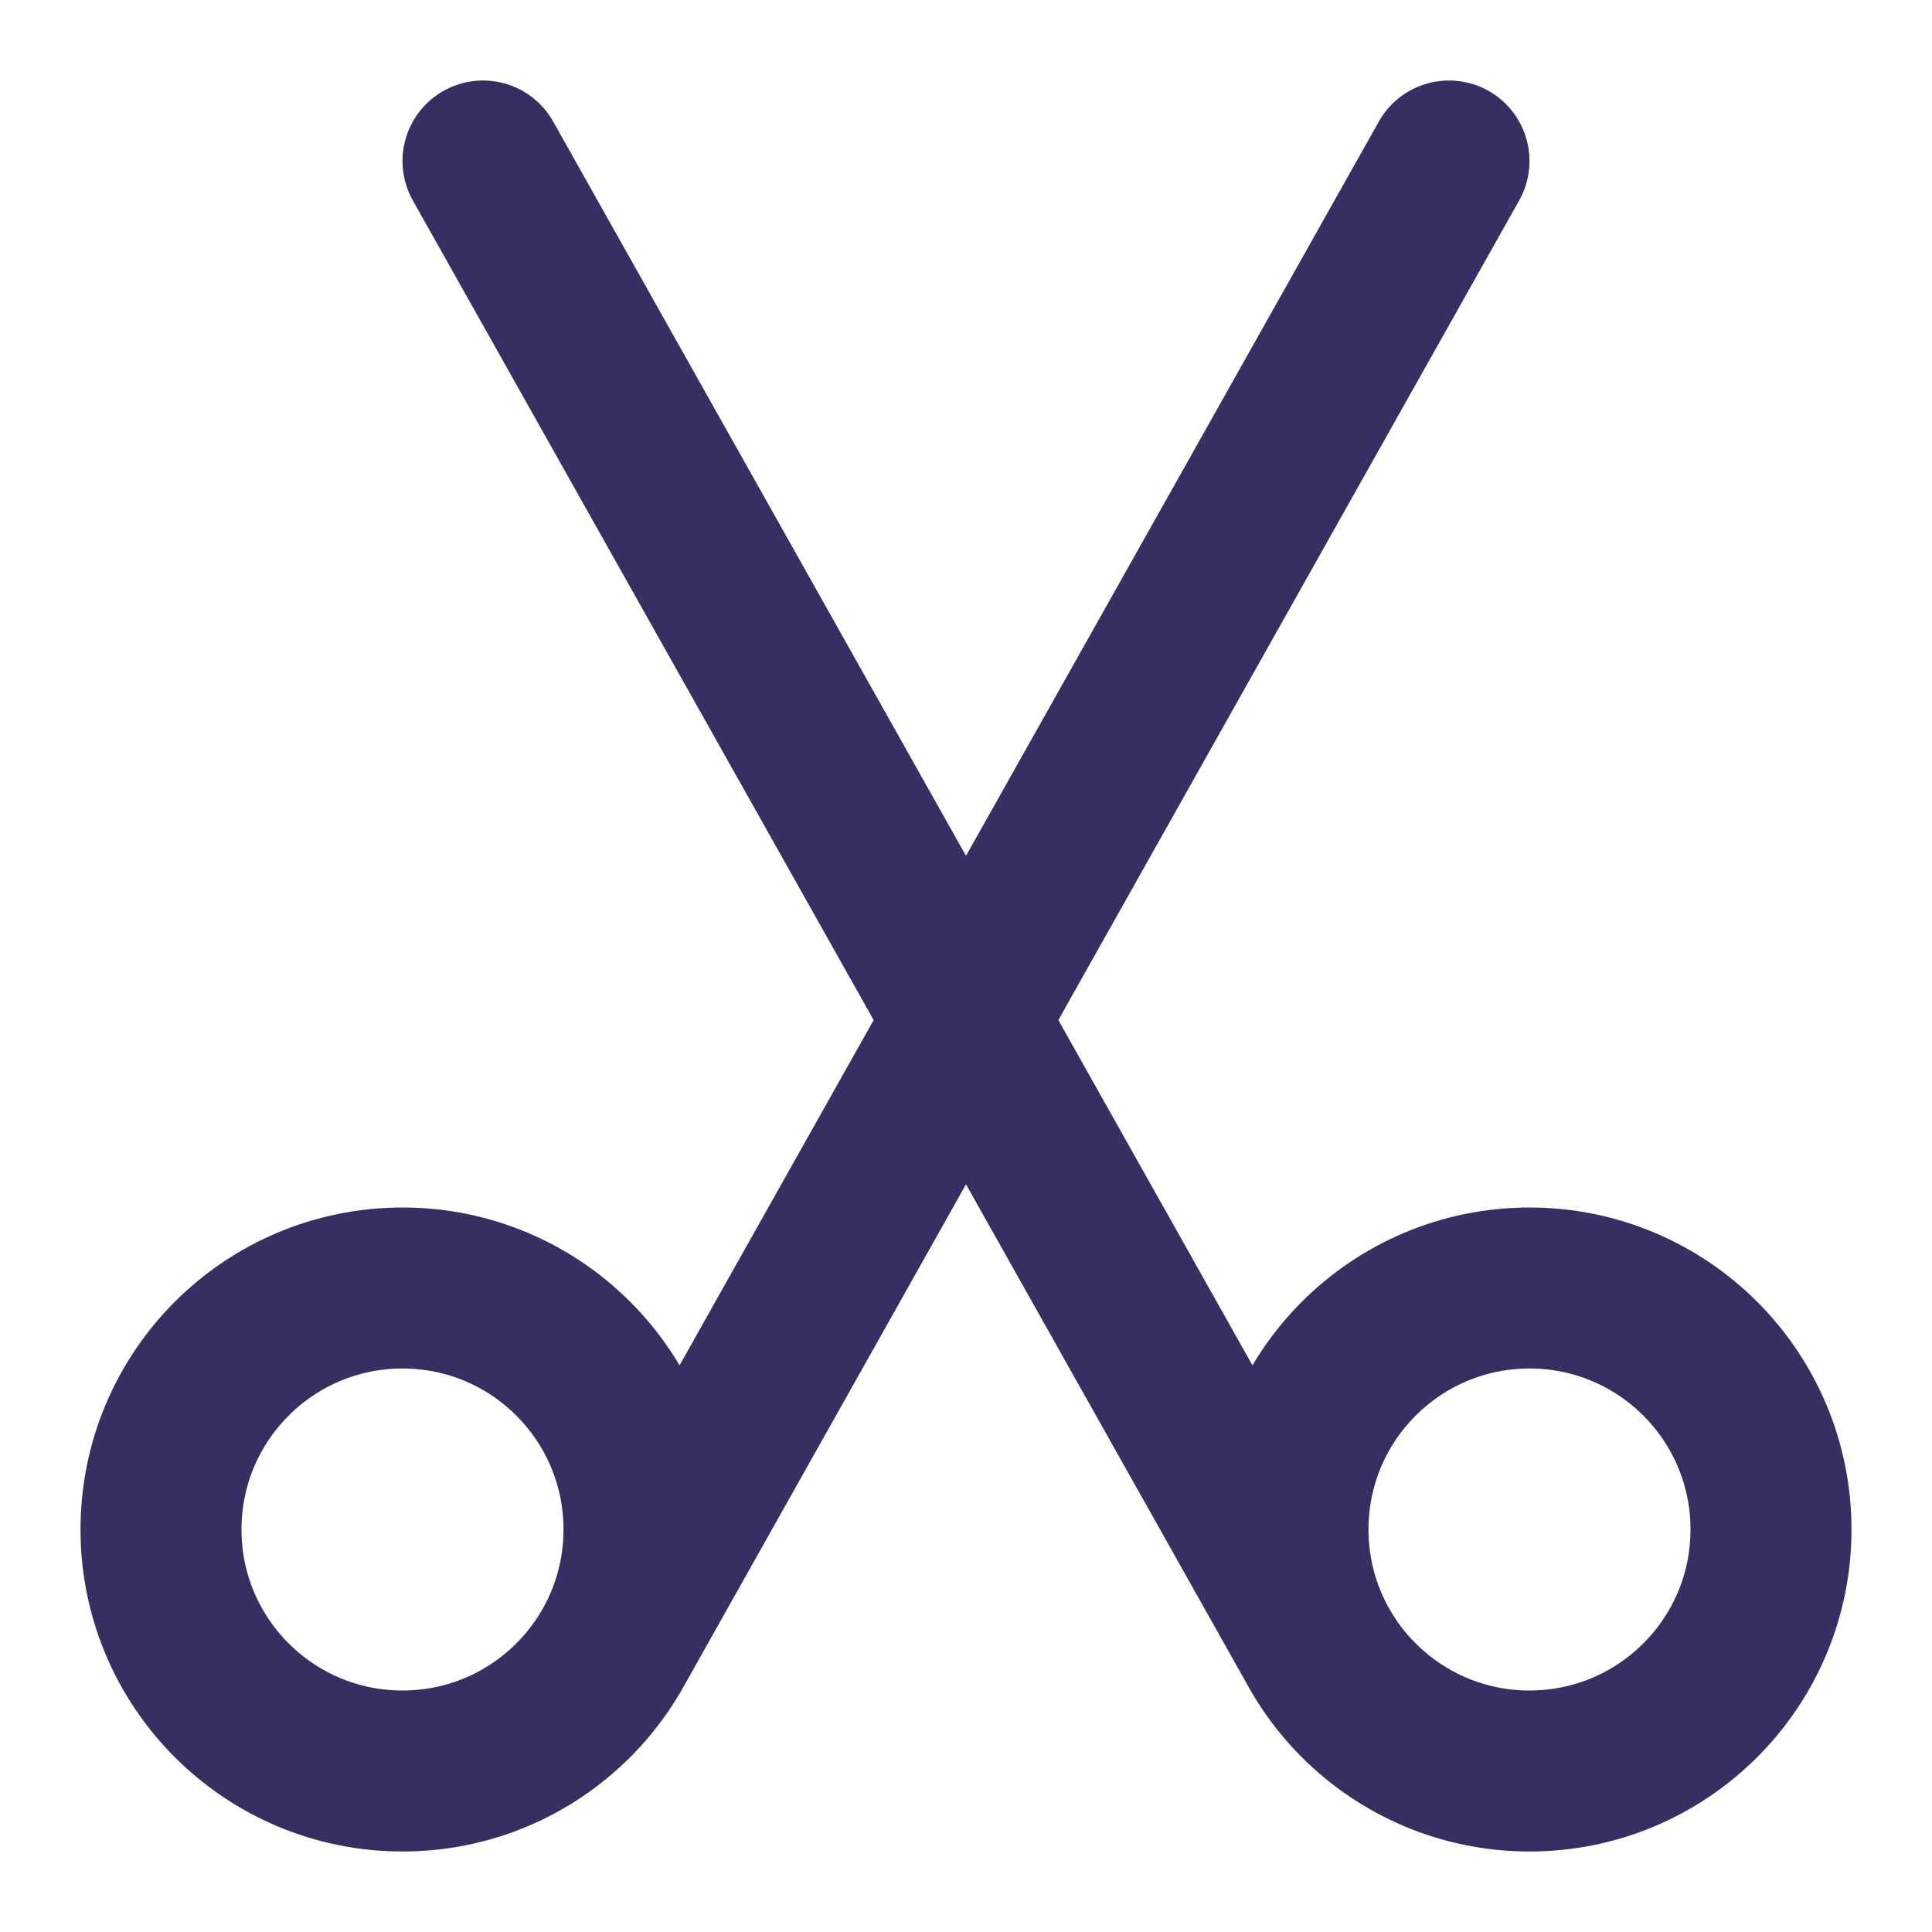 <svg width="18" height="18" viewBox="0 0 18 18" fill="none" xmlns="http://www.w3.org/2000/svg">
<g clip-path="url(#clip0_606_8766)">
<path d="M12.301 15.375L4.5 1.5M16.5 14.25C16.5 15.493 15.493 16.5 14.25 16.5C13.007 16.5 12 15.493 12 14.25C12 13.007 13.007 12 14.25 12C15.493 12 16.5 13.007 16.5 14.25Z" stroke="#363062" stroke-width="1.5" stroke-linecap="round"/>
<path d="M5.699 15.375L13.5 1.5M1.5 14.25C1.5 15.493 2.507 16.5 3.75 16.5C4.993 16.5 6 15.493 6 14.25C6 13.007 4.993 12 3.75 12C2.507 12 1.5 13.007 1.5 14.25Z" stroke="#363062" stroke-width="1.5" stroke-linecap="round"/>
</g>
<defs>
<clipPath id="clip0_606_8766">
<rect width="18" height="18" fill="white"/>
</clipPath>
</defs>
</svg>
